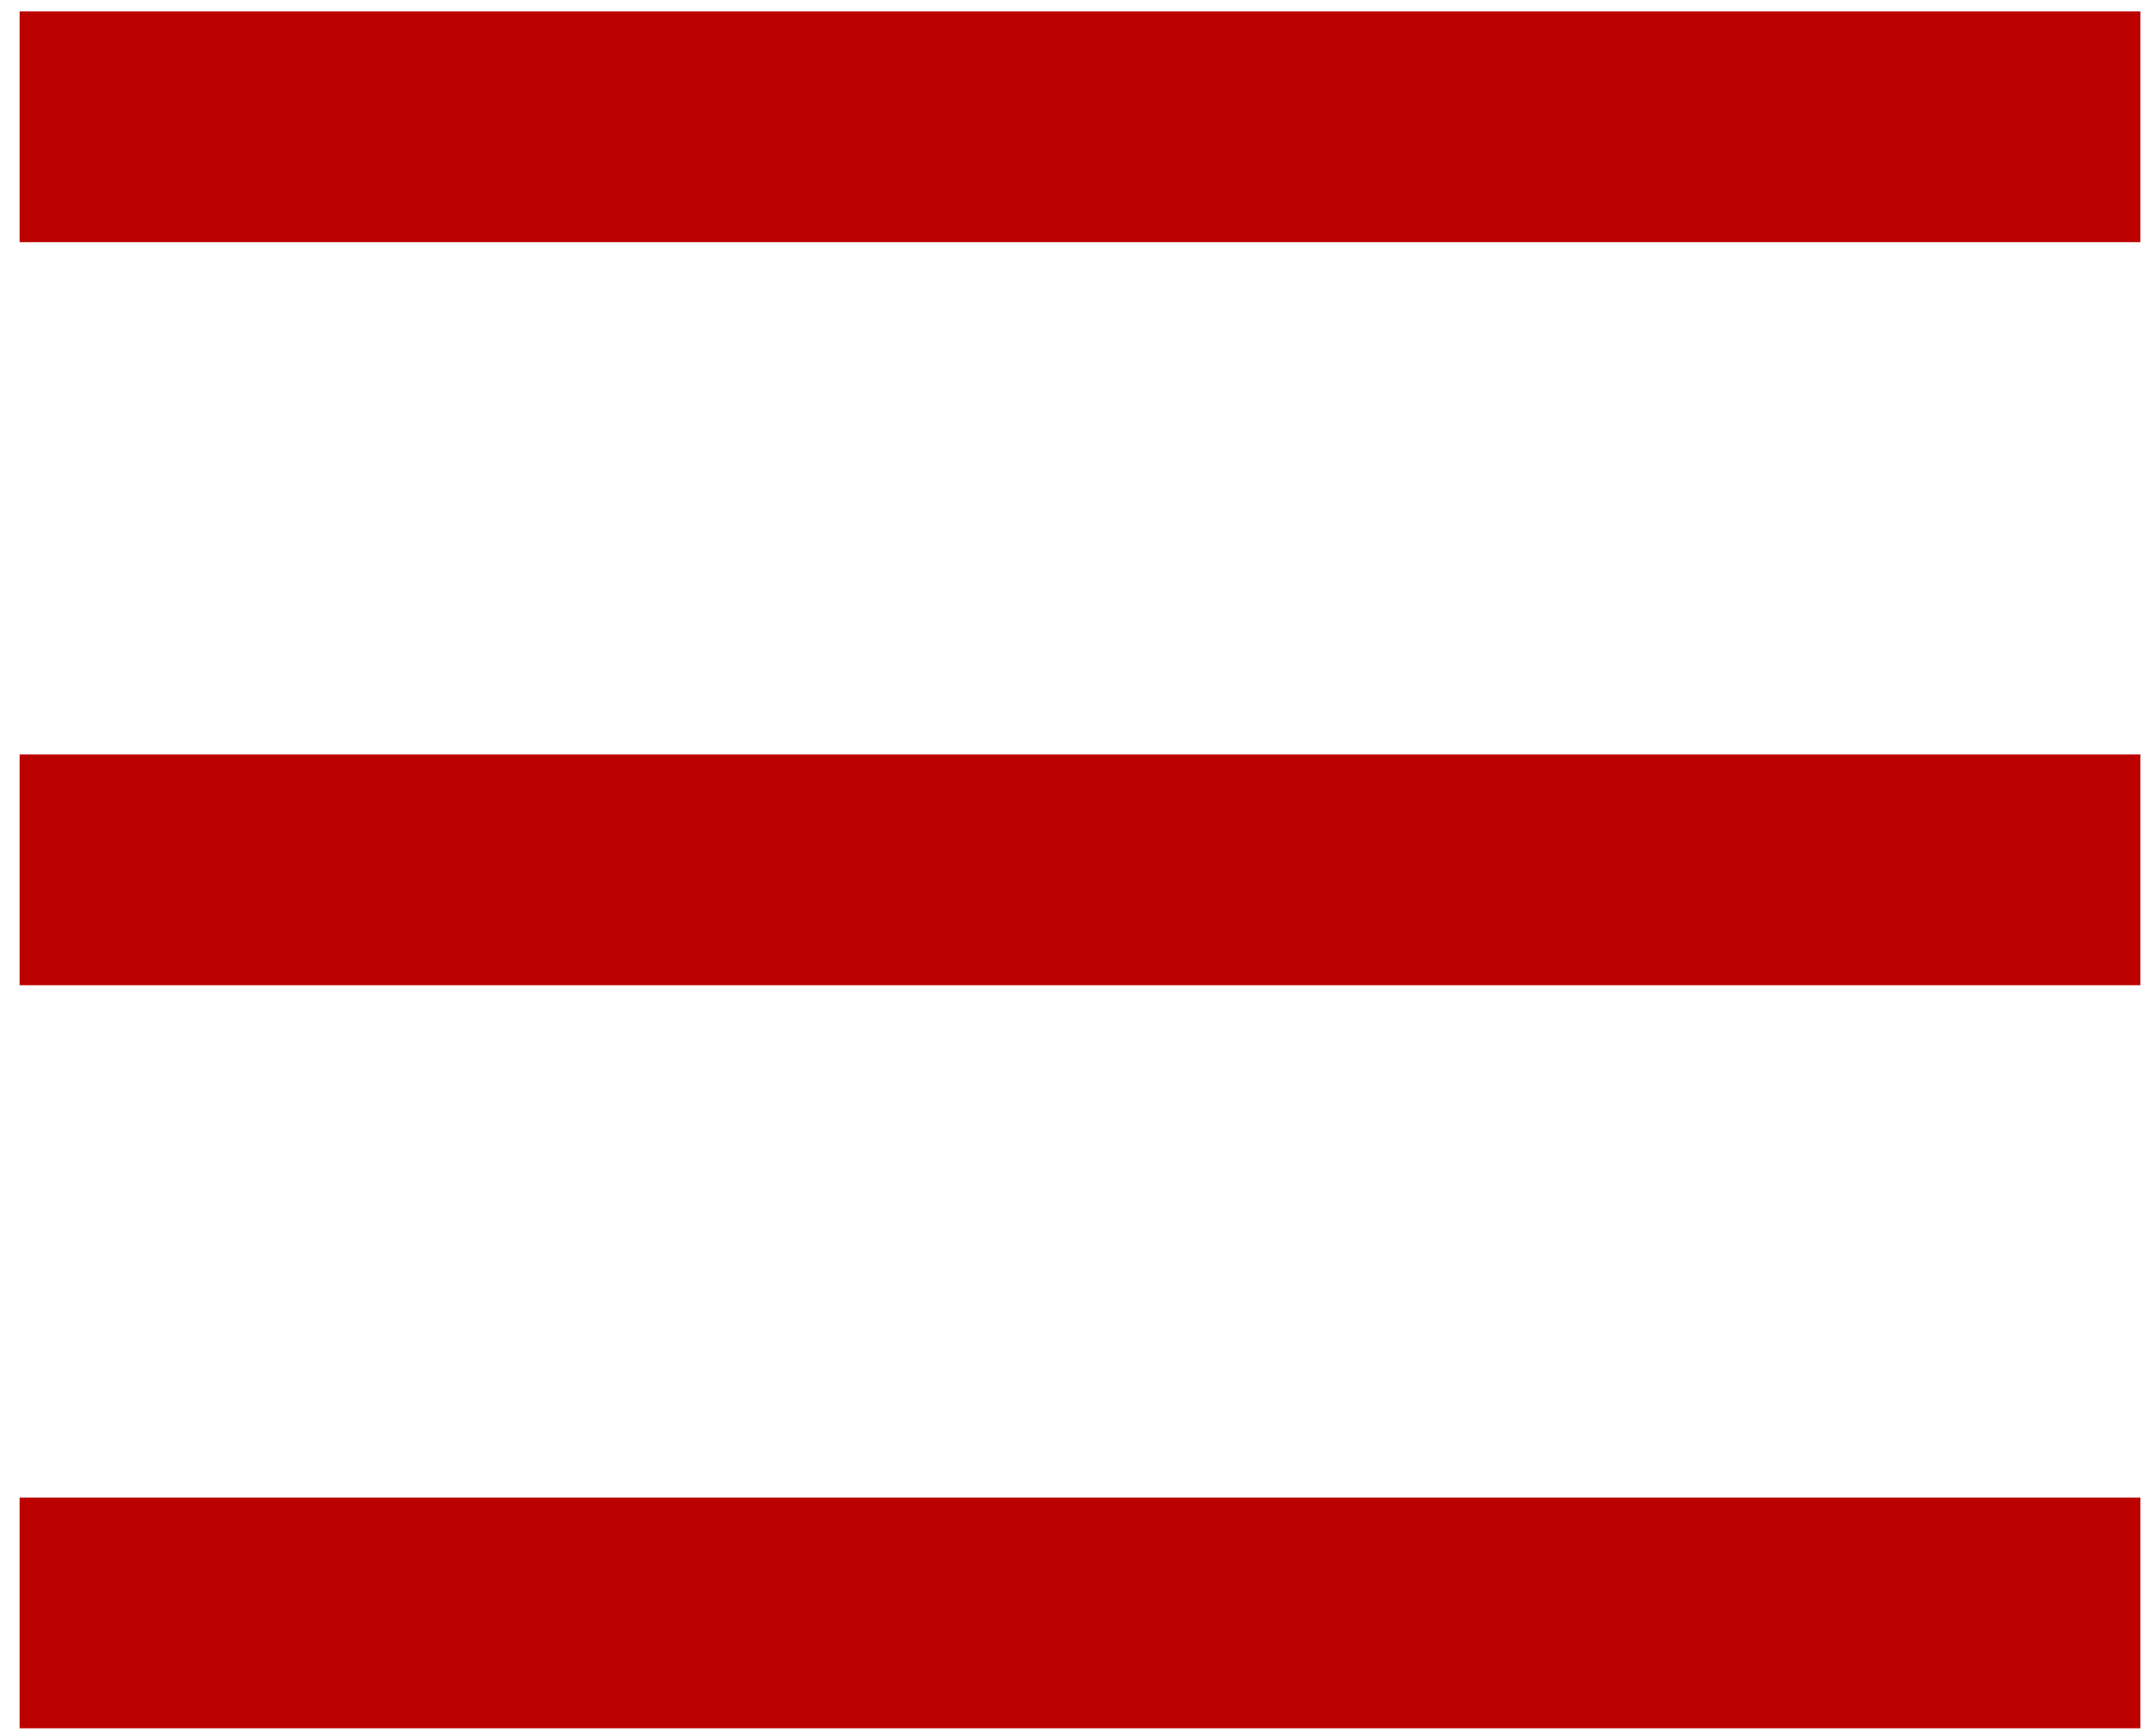<svg width="51" height="41" viewBox="0 0 51 41" fill="red" xmlns="http://www.w3.org/2000/svg">
  <g id="&#240;&#159;&#166;&#134; icon &#34;arrows hamburger 2&#34;">
    <g id="Group">
      <path id="Vector" d="M0.464 3H50.63" stroke="#BB0000" stroke-width="5.459" stroke-miterlimit="10"/>
      <path id="Vector_2" d="M0.464 20.581H50.63" stroke="#BB0000" stroke-width="5.459" stroke-miterlimit="10"/>
      <path id="Vector_3" d="M0.464 38.163H50.63" stroke="#BB0000" stroke-width="5.459" stroke-miterlimit="10"/>
    </g>
  </g>
</svg>
